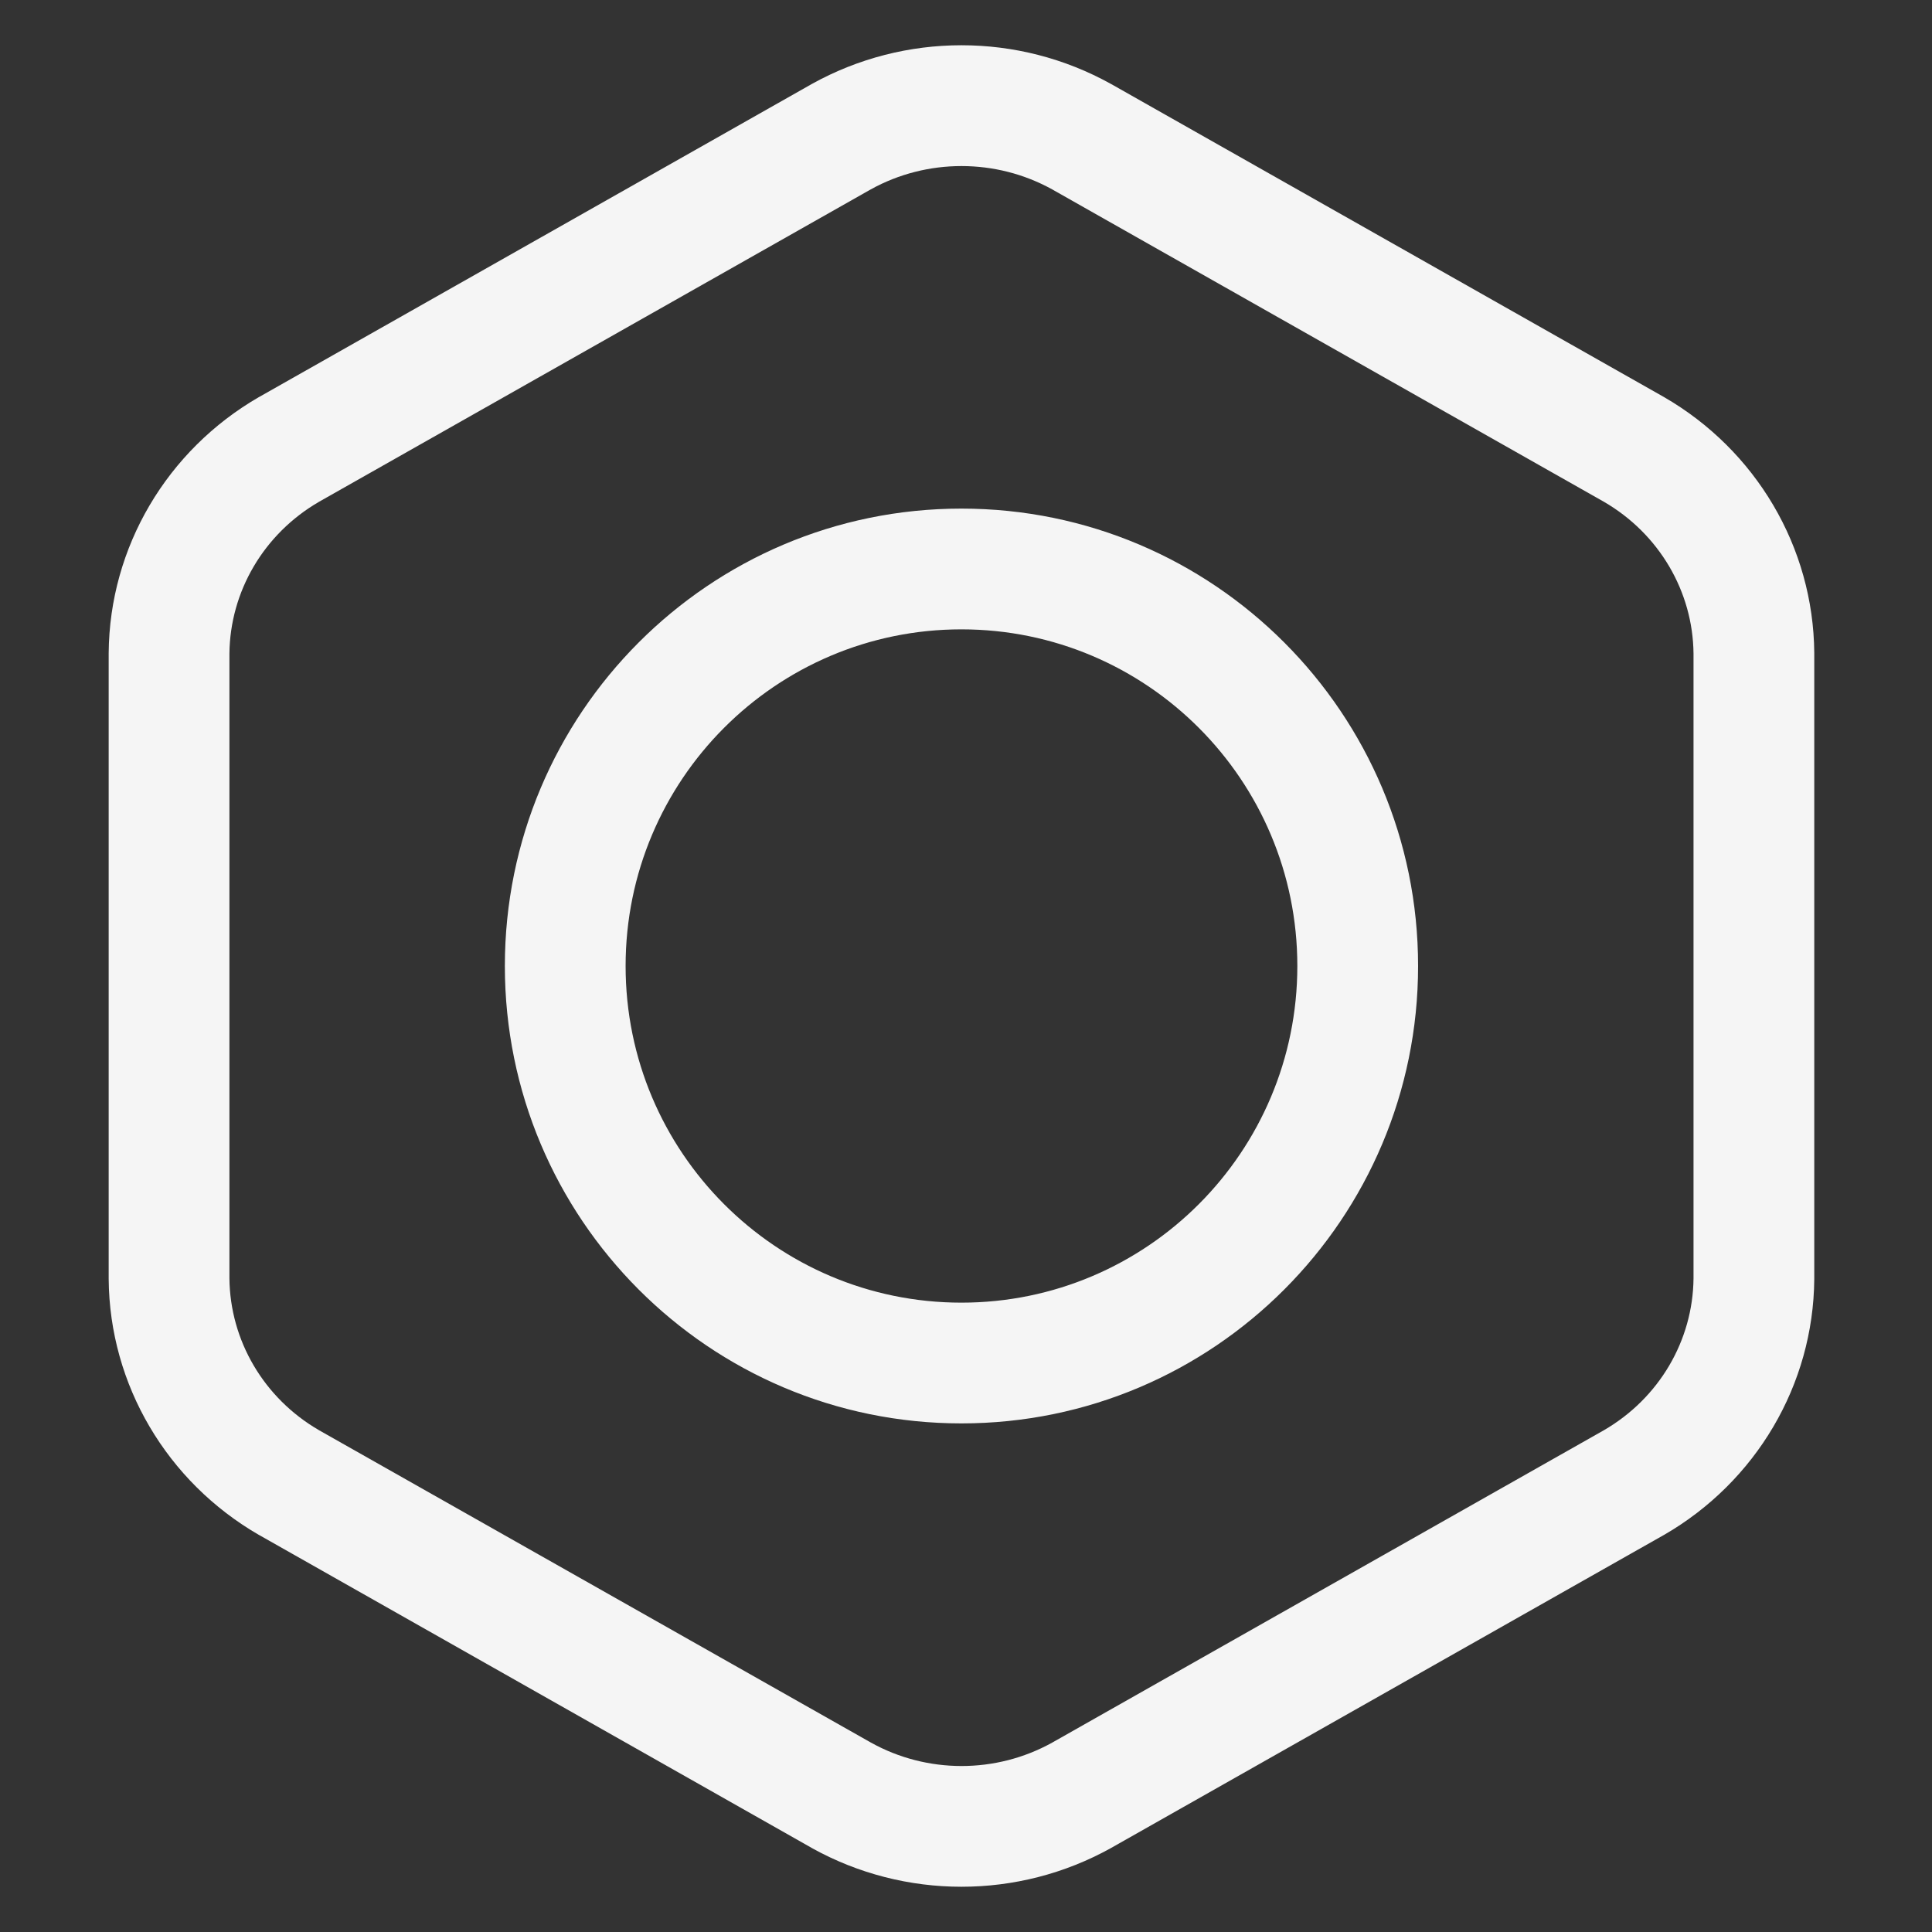 <svg width="16" height="16" viewBox="0 0 16 16" fill="none" xmlns="http://www.w3.org/2000/svg">
<rect x="0" y="0" width="16" height="16" fill="#333333" stroke="none"/>
<path fill-rule="evenodd" clip-rule="evenodd" d="M6.724 0.695C7.493 0.268 8.432 0.268 9.2 0.695L9.204 0.697L13.78 3.288C14.542 3.728 15.018 4.531 15.025 5.407L15.025 5.411L15.025 10.593C15.018 11.469 14.542 12.272 13.78 12.712L13.776 12.714L9.2 15.305C8.432 15.732 7.493 15.732 6.724 15.305L6.721 15.303L2.149 12.714L2.145 12.712C1.383 12.272 0.907 11.469 0.9 10.593L0.9 10.589L0.9 5.407C0.907 4.531 1.383 3.728 2.145 3.288L2.149 3.286L6.724 0.695ZM7.212 1.568L2.643 4.155C2.184 4.421 1.905 4.899 1.9 5.413V10.587C1.905 11.101 2.184 11.579 2.643 11.845L7.212 14.431C7.677 14.69 8.248 14.69 8.713 14.432L13.282 11.845C13.741 11.579 14.02 11.101 14.025 10.587V5.413C14.02 4.899 13.741 4.421 13.282 4.155L8.713 1.568C8.248 1.311 7.677 1.311 7.212 1.568ZM7.962 5.212C6.427 5.212 5.181 6.459 5.181 8C5.181 9.541 6.427 10.788 7.962 10.788C9.497 10.788 10.744 9.541 10.744 8C10.744 6.459 9.497 5.212 7.962 5.212ZM4.181 8C4.181 5.909 5.873 4.212 7.962 4.212C10.052 4.212 11.744 5.909 11.744 8C11.744 10.091 10.052 11.788 7.962 11.788C5.873 11.788 4.181 10.091 4.181 8Z" fill="#F5F5F5"/>
</svg>
